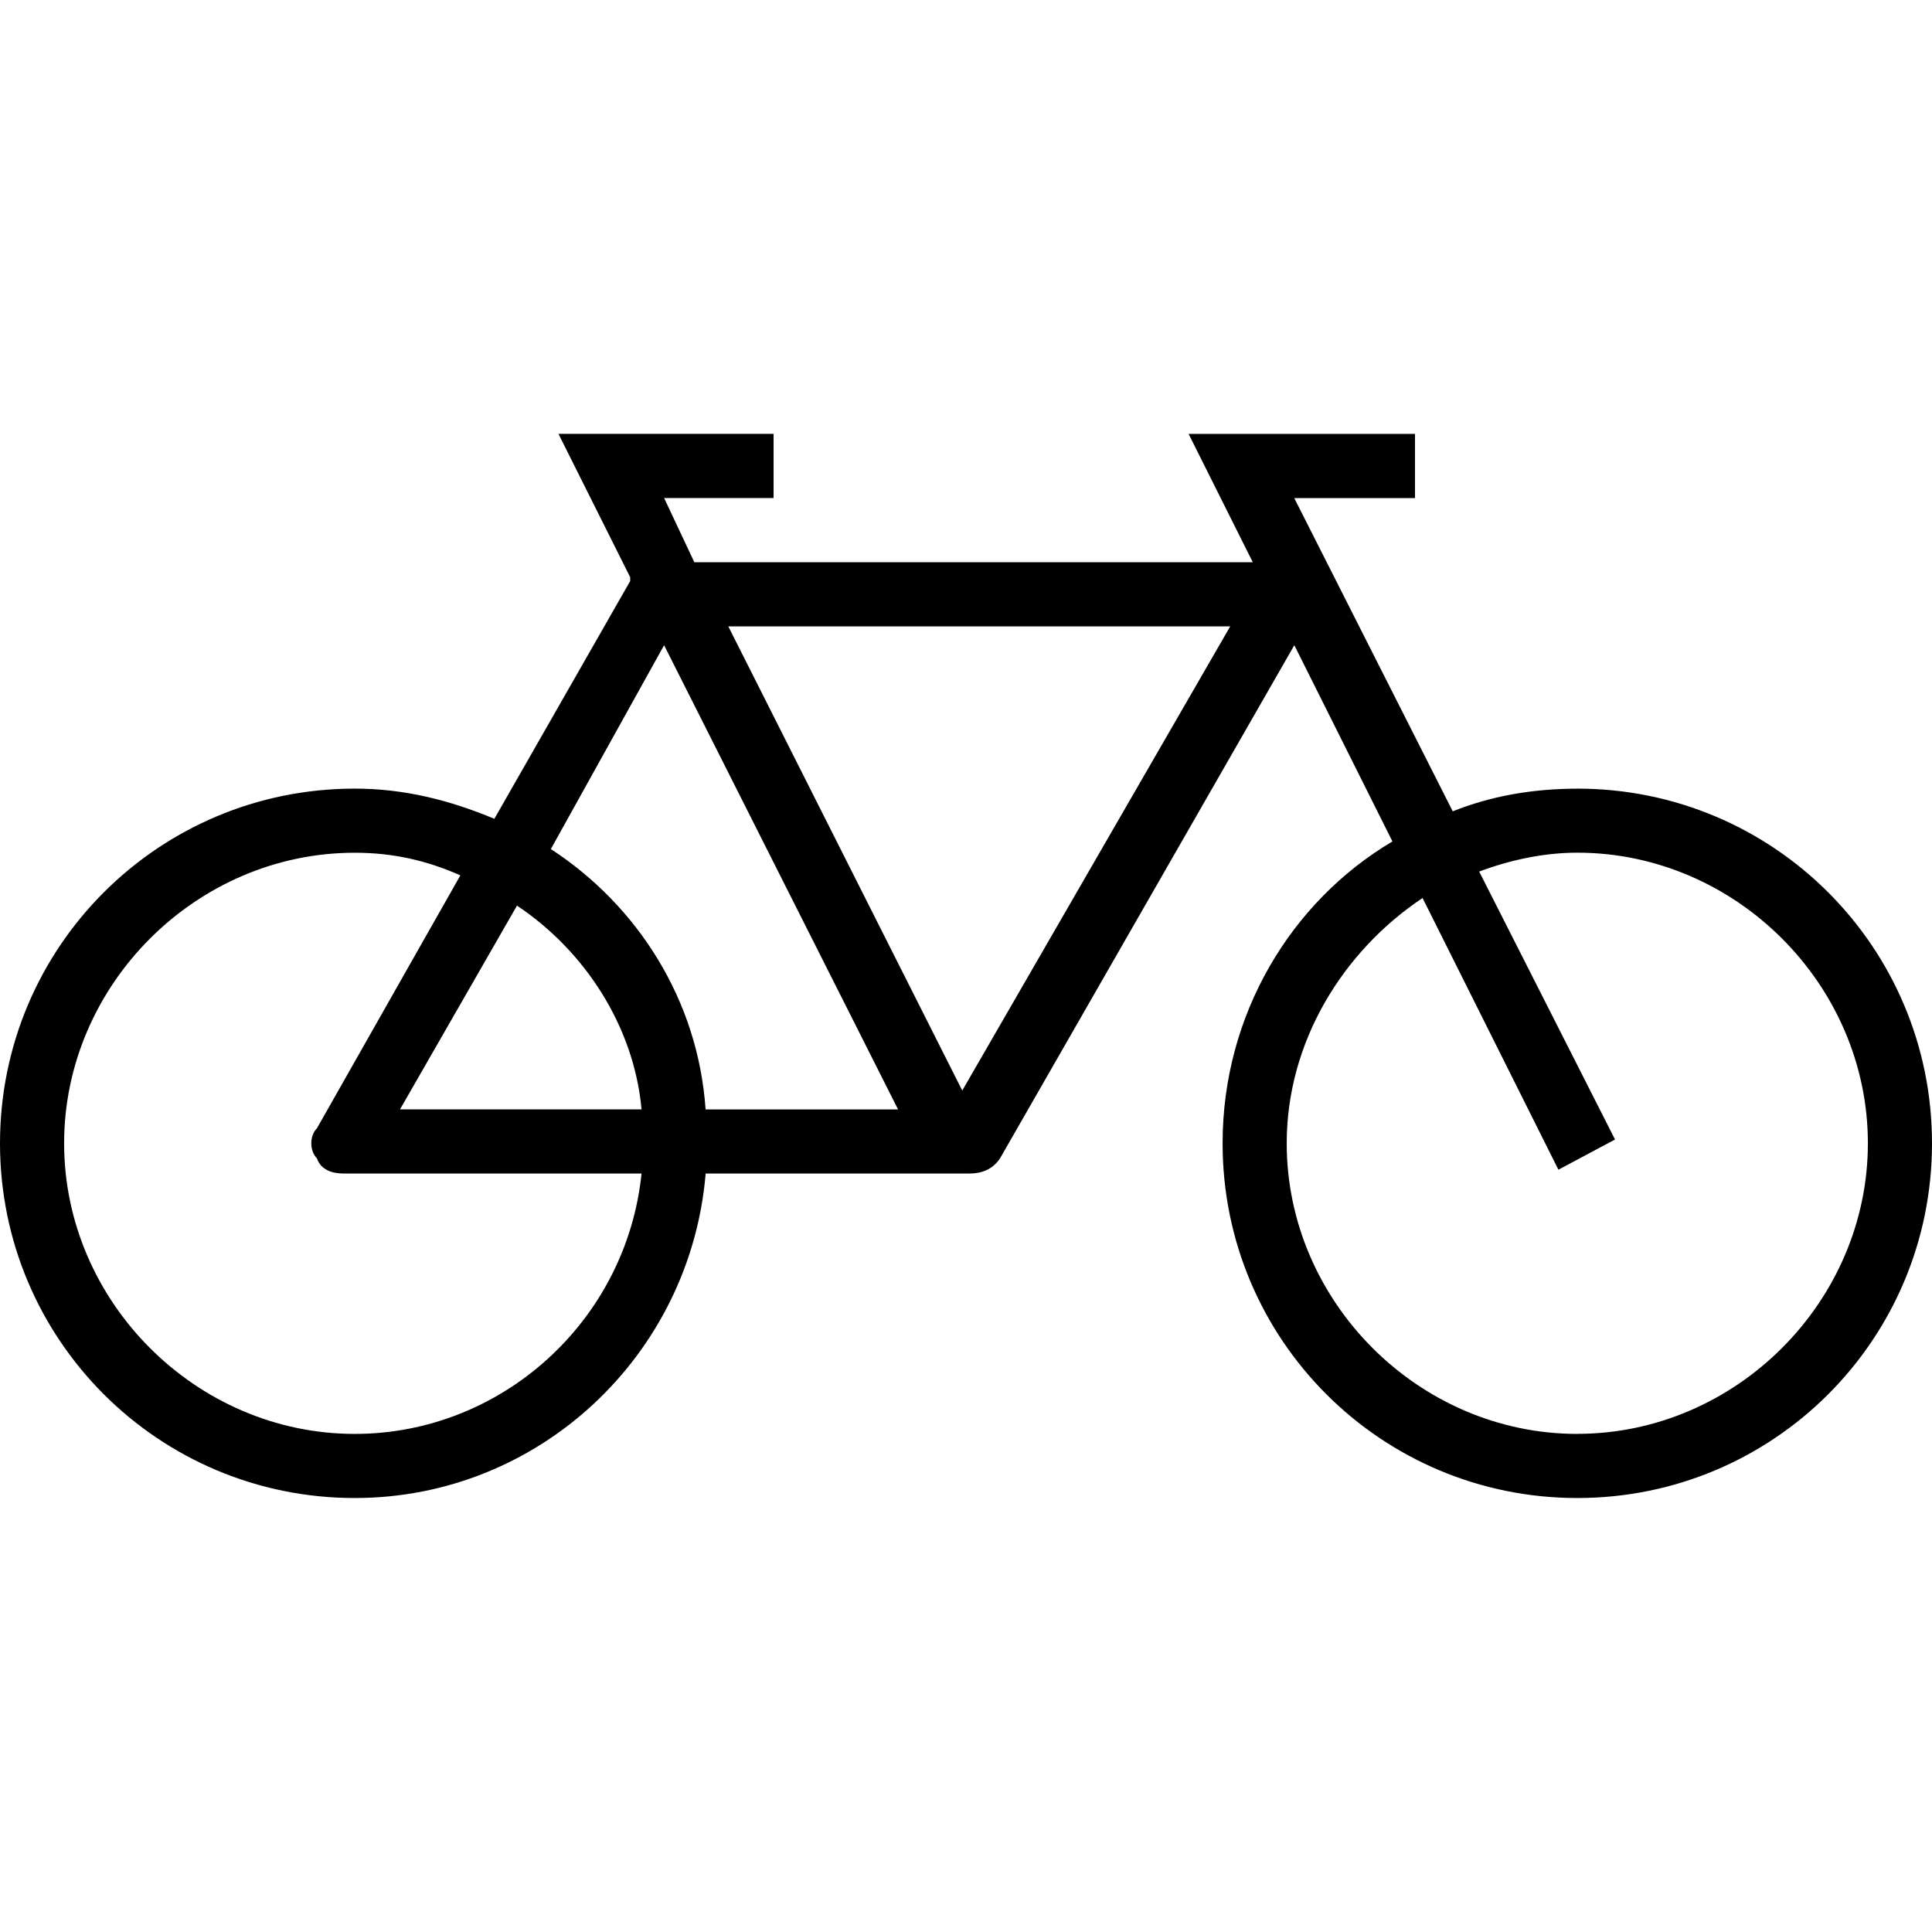 <?xml version="1.0" encoding="utf-8"?>
<!DOCTYPE svg PUBLIC "-//W3C//DTD SVG 1.1//EN" "http://www.w3.org/Graphics/SVG/1.1/DTD/svg11.dtd">
<svg version="1.1" xmlns="http://www.w3.org/2000/svg" xmlns:xlink="http://www.w3.org/1999/xlink" width="32" height="32" viewBox="0 0 32 32">
<path d="M26.125 13.063c-0.75 0-1.438 0.125-2.063 0.375l-2.625-5.188h2v-1.063h-3.75l1.063 2.125h-9.25l-0.5-1.063h1.813v-1.063h-3.563l1.188 2.375c0 0 0 0.063 0 0.063l-2.25 3.938c-0.75-0.313-1.5-0.5-2.313-0.5-3.25 0-5.875 2.625-5.875 5.875s2.625 5.875 5.875 5.875c3.063 0 5.563-2.375 5.813-5.375h4.375c0.188 0 0.375-0.063 0.5-0.25l4.875-8.5 1.625 3.25c-1.688 1-2.813 2.875-2.813 5 0 3.25 2.625 5.875 5.875 5.875s5.875-2.625 5.875-5.875c0-3.25-2.625-5.875-5.875-5.875zM11 10.688l3.875 7.688h-3.188c-0.125-1.813-1.125-3.375-2.563-4.313l1.875-3.375zM10.625 18.375h-4l1.938-3.375c1.125 0.75 1.938 2 2.063 3.375zM5.875 23.75c-2.625 0-4.813-2.188-4.813-4.813s2.188-4.813 4.813-4.813c0.625 0 1.188 0.125 1.75 0.375l-2.375 4.188c-0.125 0.125-0.125 0.375 0 0.5 0.063 0.188 0.25 0.25 0.438 0.25h4.938c-0.25 2.438-2.313 4.313-4.75 4.313zM15.938 18.063l-3.875-7.688h8.313l-4.438 7.688zM26.125 23.75c-2.625 0-4.813-2.188-4.813-4.813 0-1.688 0.938-3.188 2.25-4.063l2.25 4.5 0.938-0.5-2.25-4.438c0.5-0.188 1.063-0.313 1.625-0.313 2.625 0 4.813 2.188 4.813 4.813s-2.188 4.813-4.813 4.813z"></path>
</svg>
